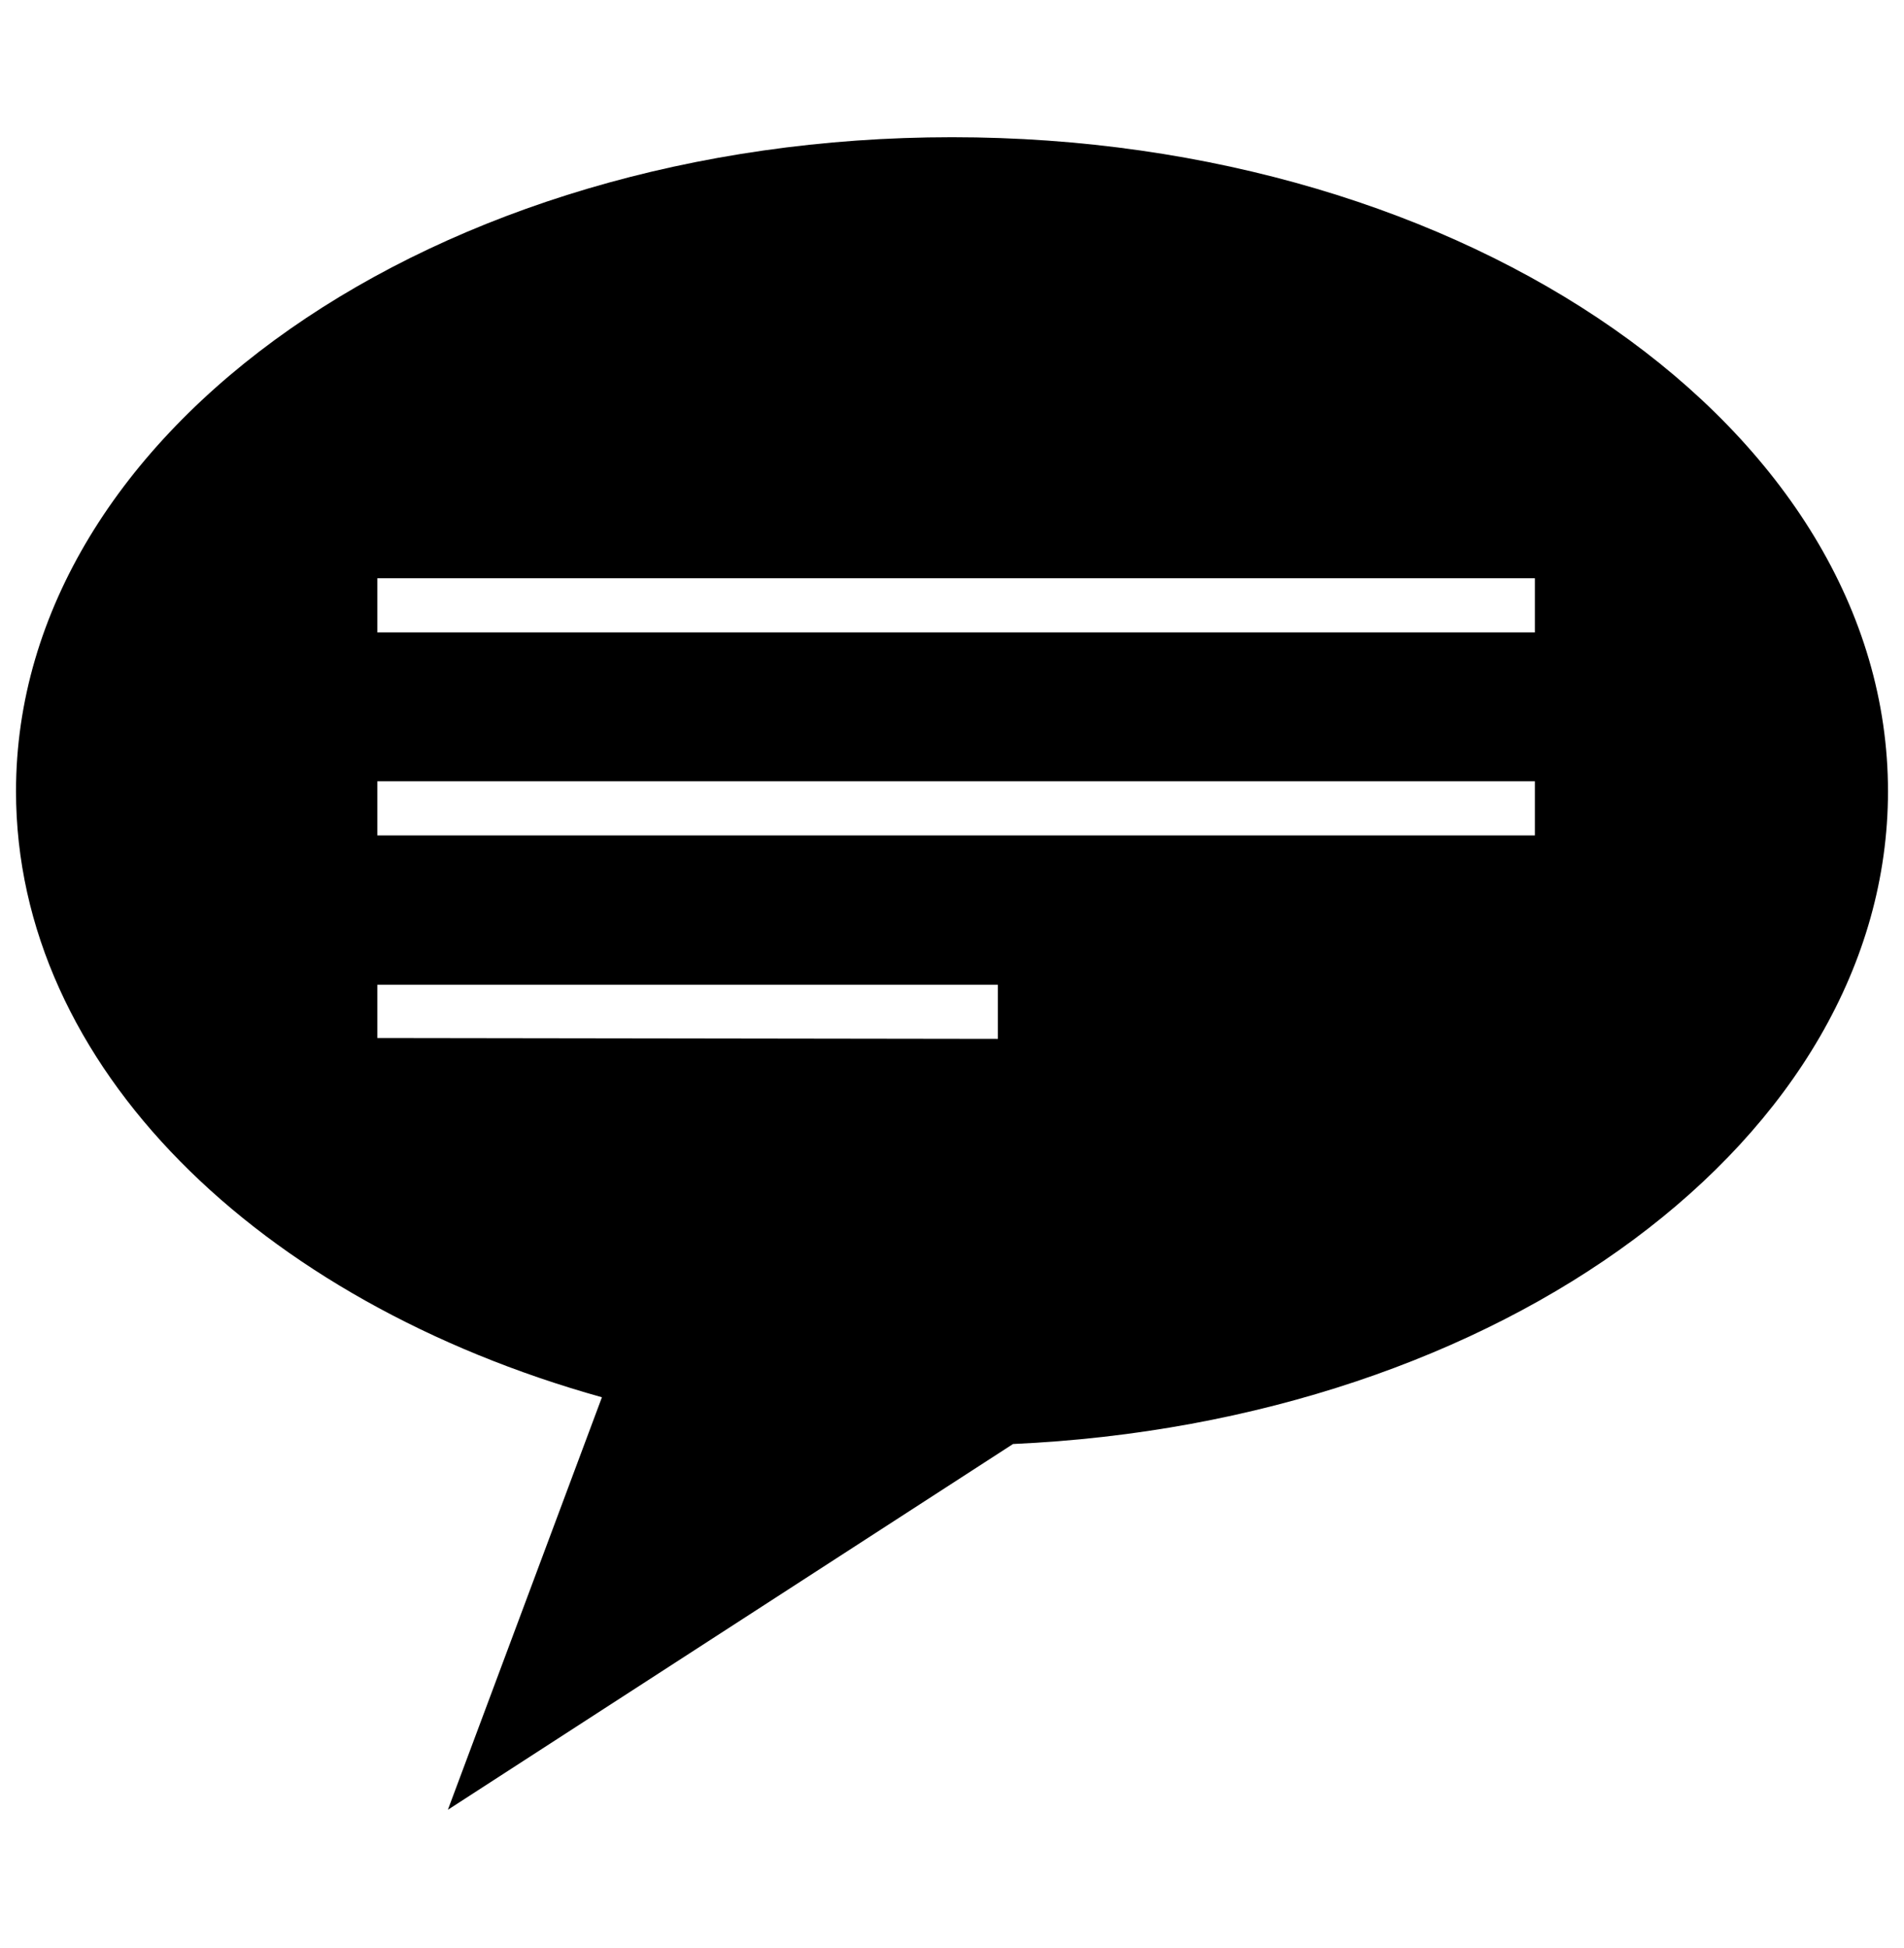 <svg data-name="Слой 1" xmlns="http://www.w3.org/2000/svg" viewBox="0 0 44 45"><path d="M23.41 33.36c11.29-.51 20.22-7.06 20.22-15.08 0-8.34-9.69-15.11-21.63-15.11S.37 9.94.37 18.28c0 6.35 5.6 11.78 13.54 14l-3.56 9.53zm-14.69-20h26.75v1.25H8.72zm0 4.69h26.75v1.25H8.72zm0 5.93v-1.23h14.34V24z"/></svg>